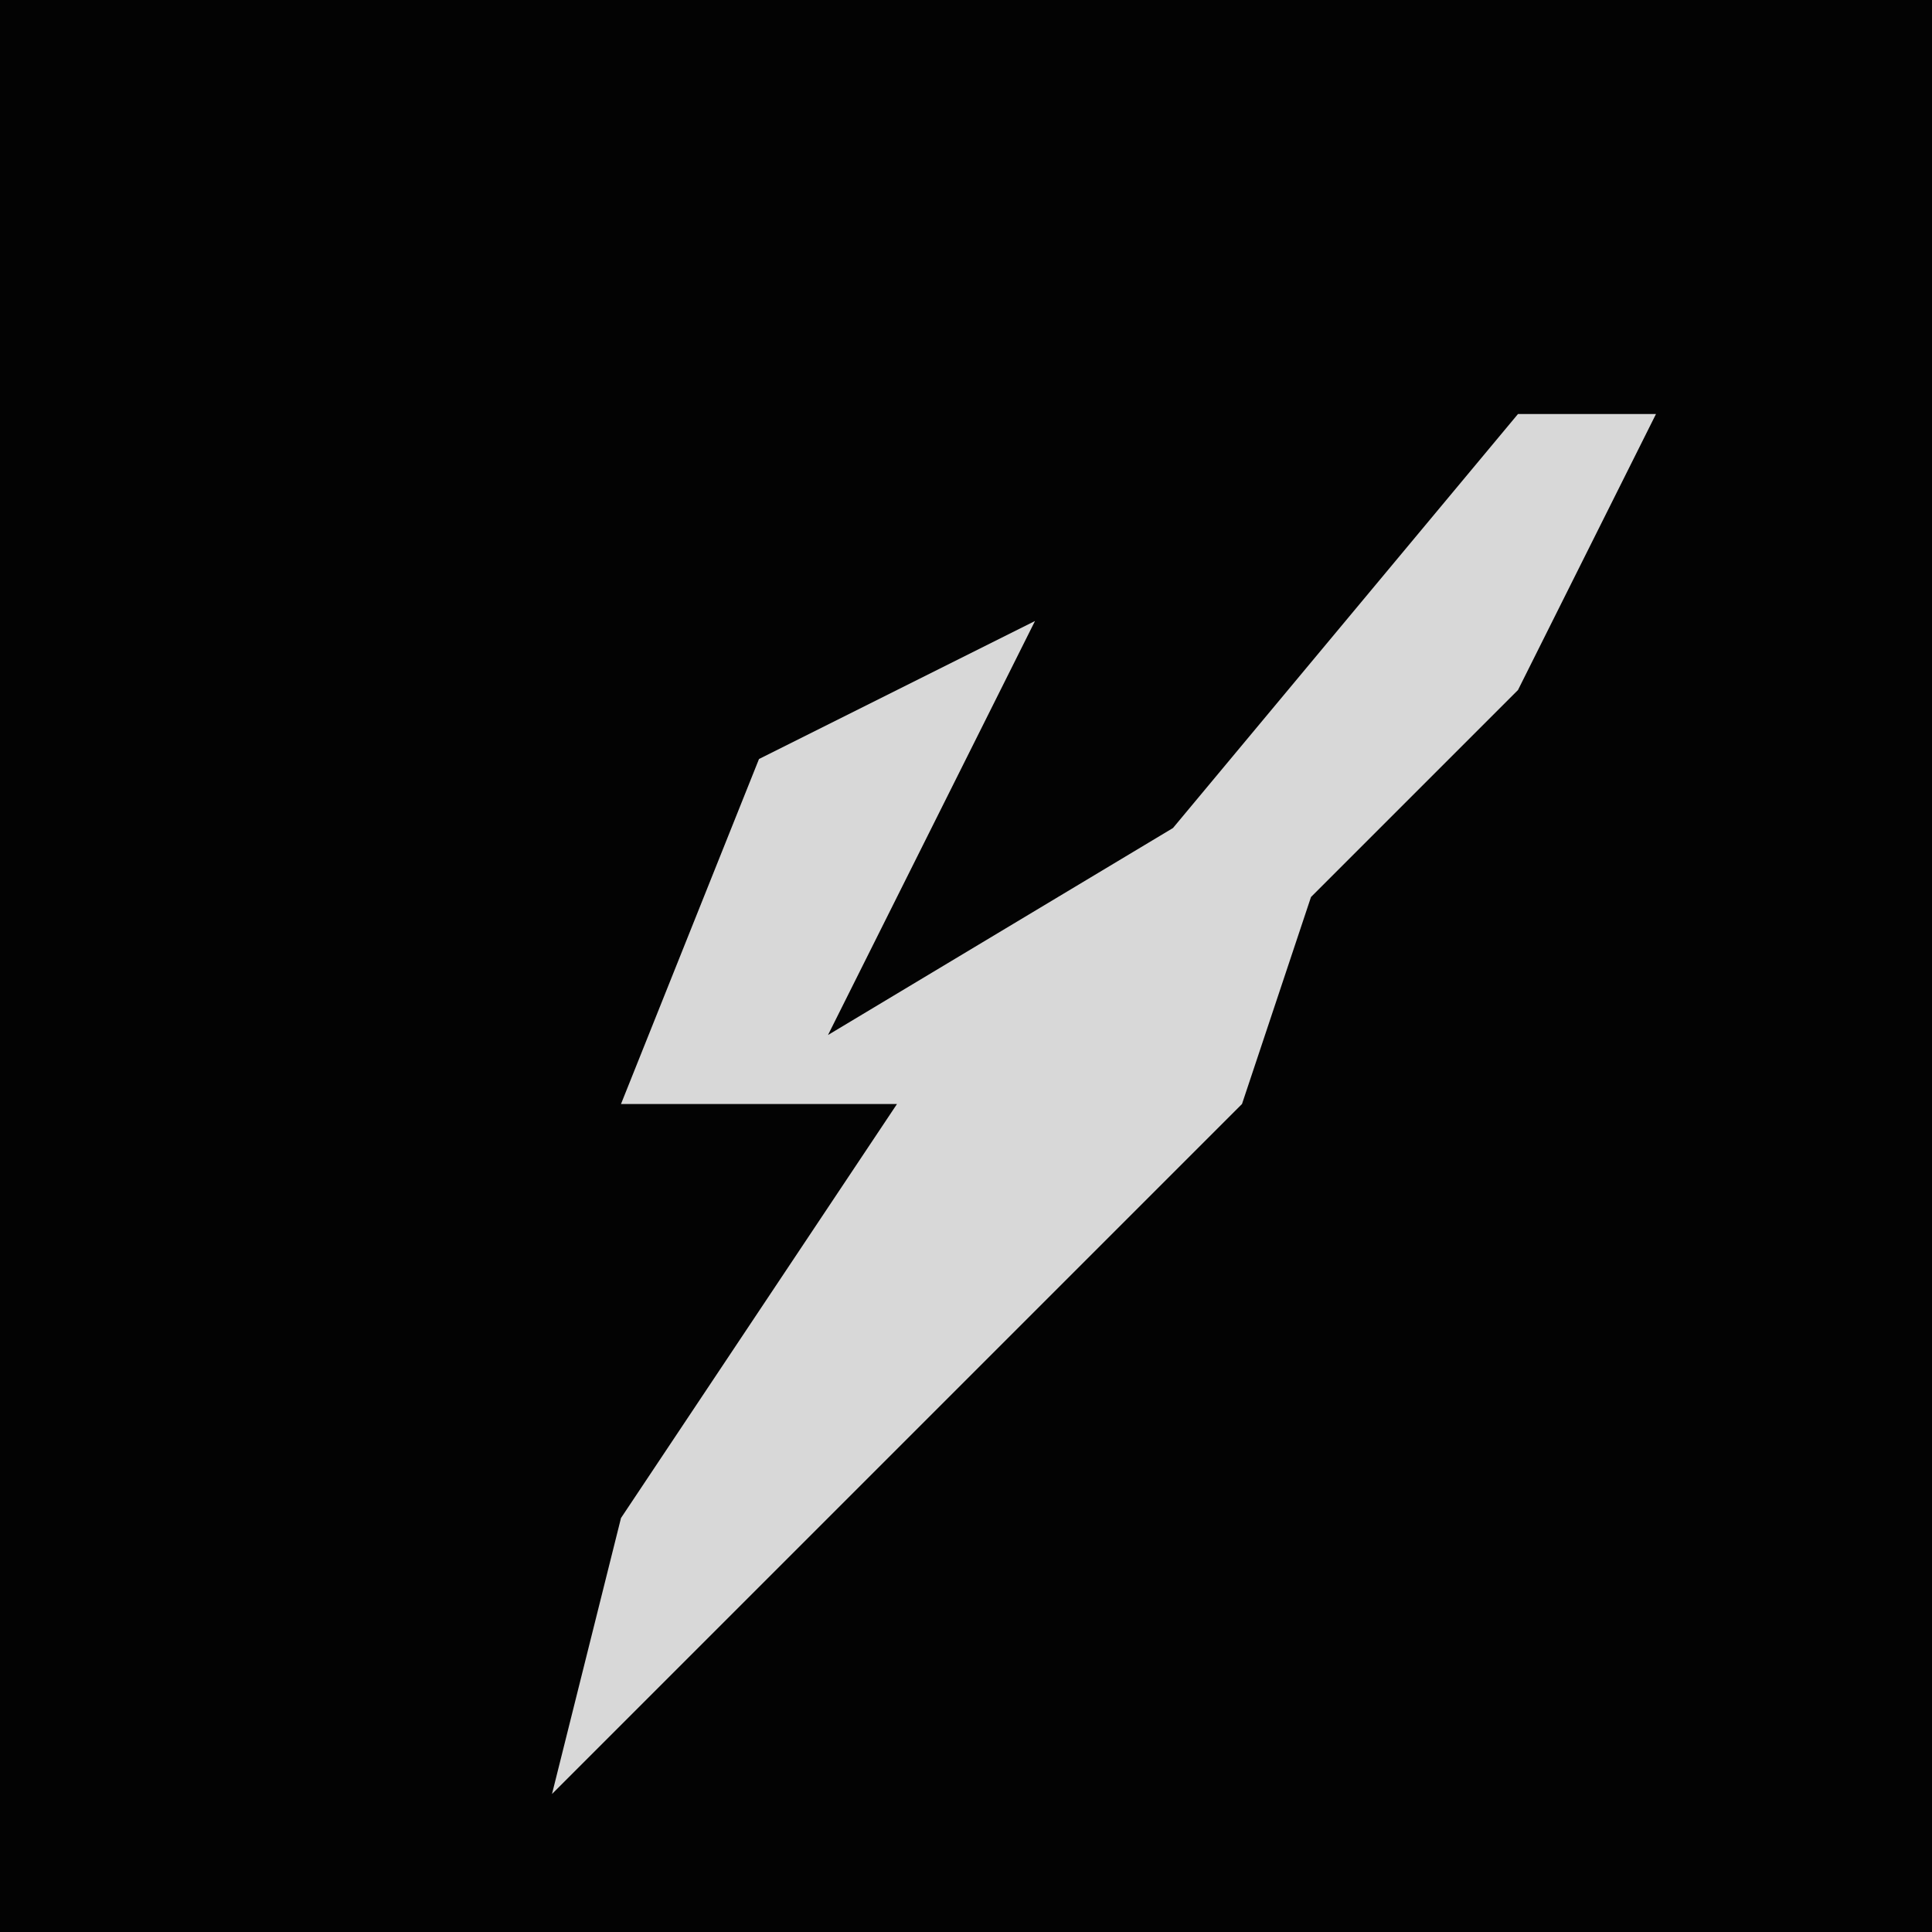 <?xml version="1.0" encoding="UTF-8"?>
<svg version="1.1" xmlns="http://www.w3.org/2000/svg" width="28" height="28">
<path d="M0,0 L28,0 L28,28 L0,28 Z " fill="#030303" transform="translate(0,0)"/>
<path d="M0,0 L2,0 L0,4 L-3,7 L-4,10 L-9,15 L-14,20 L-13,16 L-9,10 L-13,10 L-11,5 L-7,3 L-9,7 L-10,9 L-5,6 Z " fill="#D8D8D8" transform="translate(22,6)"/>
</svg>
